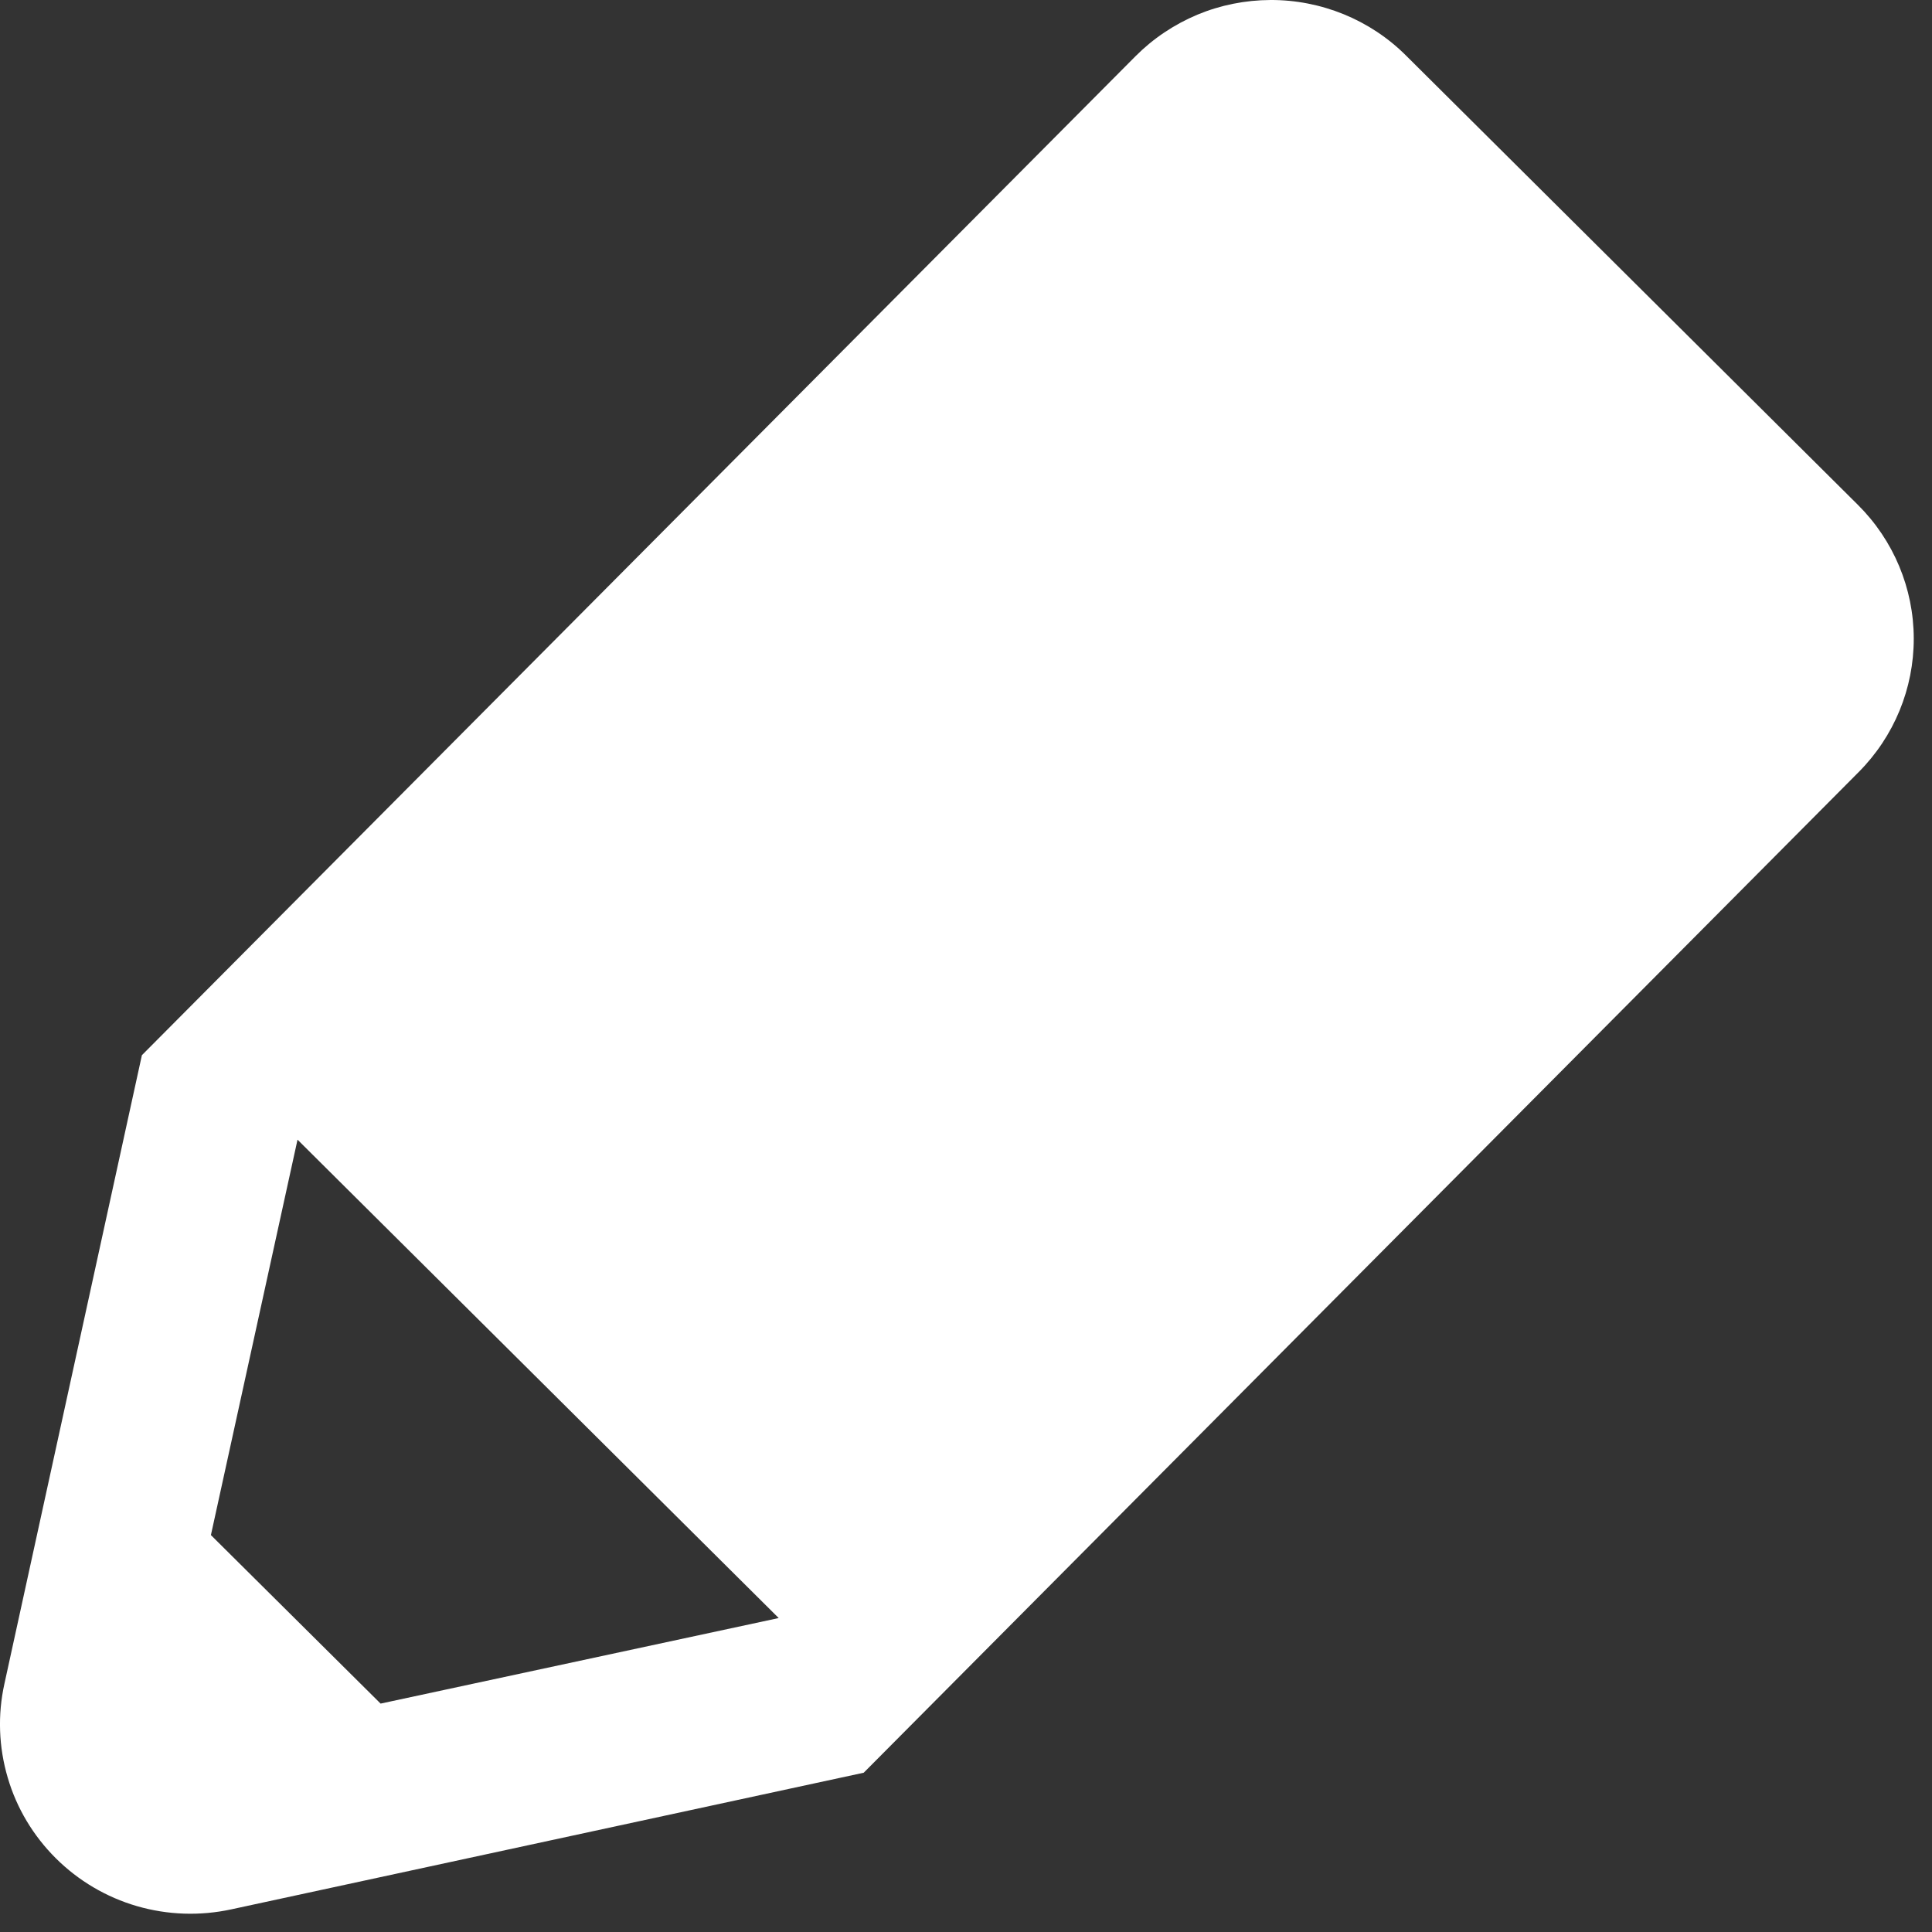 <svg width="18" height="18" viewBox="0 0 18 18" fill="none" xmlns="http://www.w3.org/2000/svg">
<rect x="0" y="0" width="18" height="18" fill="#333333" stroke="none"/>
<path fill-rule="evenodd" clip-rule="evenodd" d="M10.578 0.525L1.322 9.831L0.041 15.688C-0.023 15.977 -0.012 16.278 0.072 16.562C0.155 16.846 0.31 17.104 0.52 17.313C0.73 17.522 0.99 17.676 1.276 17.759C1.562 17.842 1.864 17.852 2.155 17.789L8.047 16.516L17.316 7.194C17.647 6.862 17.831 6.414 17.83 5.948C17.829 5.481 17.642 5.034 17.31 4.704L13.099 0.517C12.934 0.352 12.737 0.222 12.52 0.133C12.304 0.045 12.072 -0.001 11.837 8.21442e-06C11.603 0.001 11.371 0.047 11.155 0.137C10.939 0.228 10.743 0.359 10.578 0.525ZM3.546 15.872L1.965 14.302L2.772 10.618L7.255 15.075L3.546 15.872Z" fill="white"/>
</svg>
